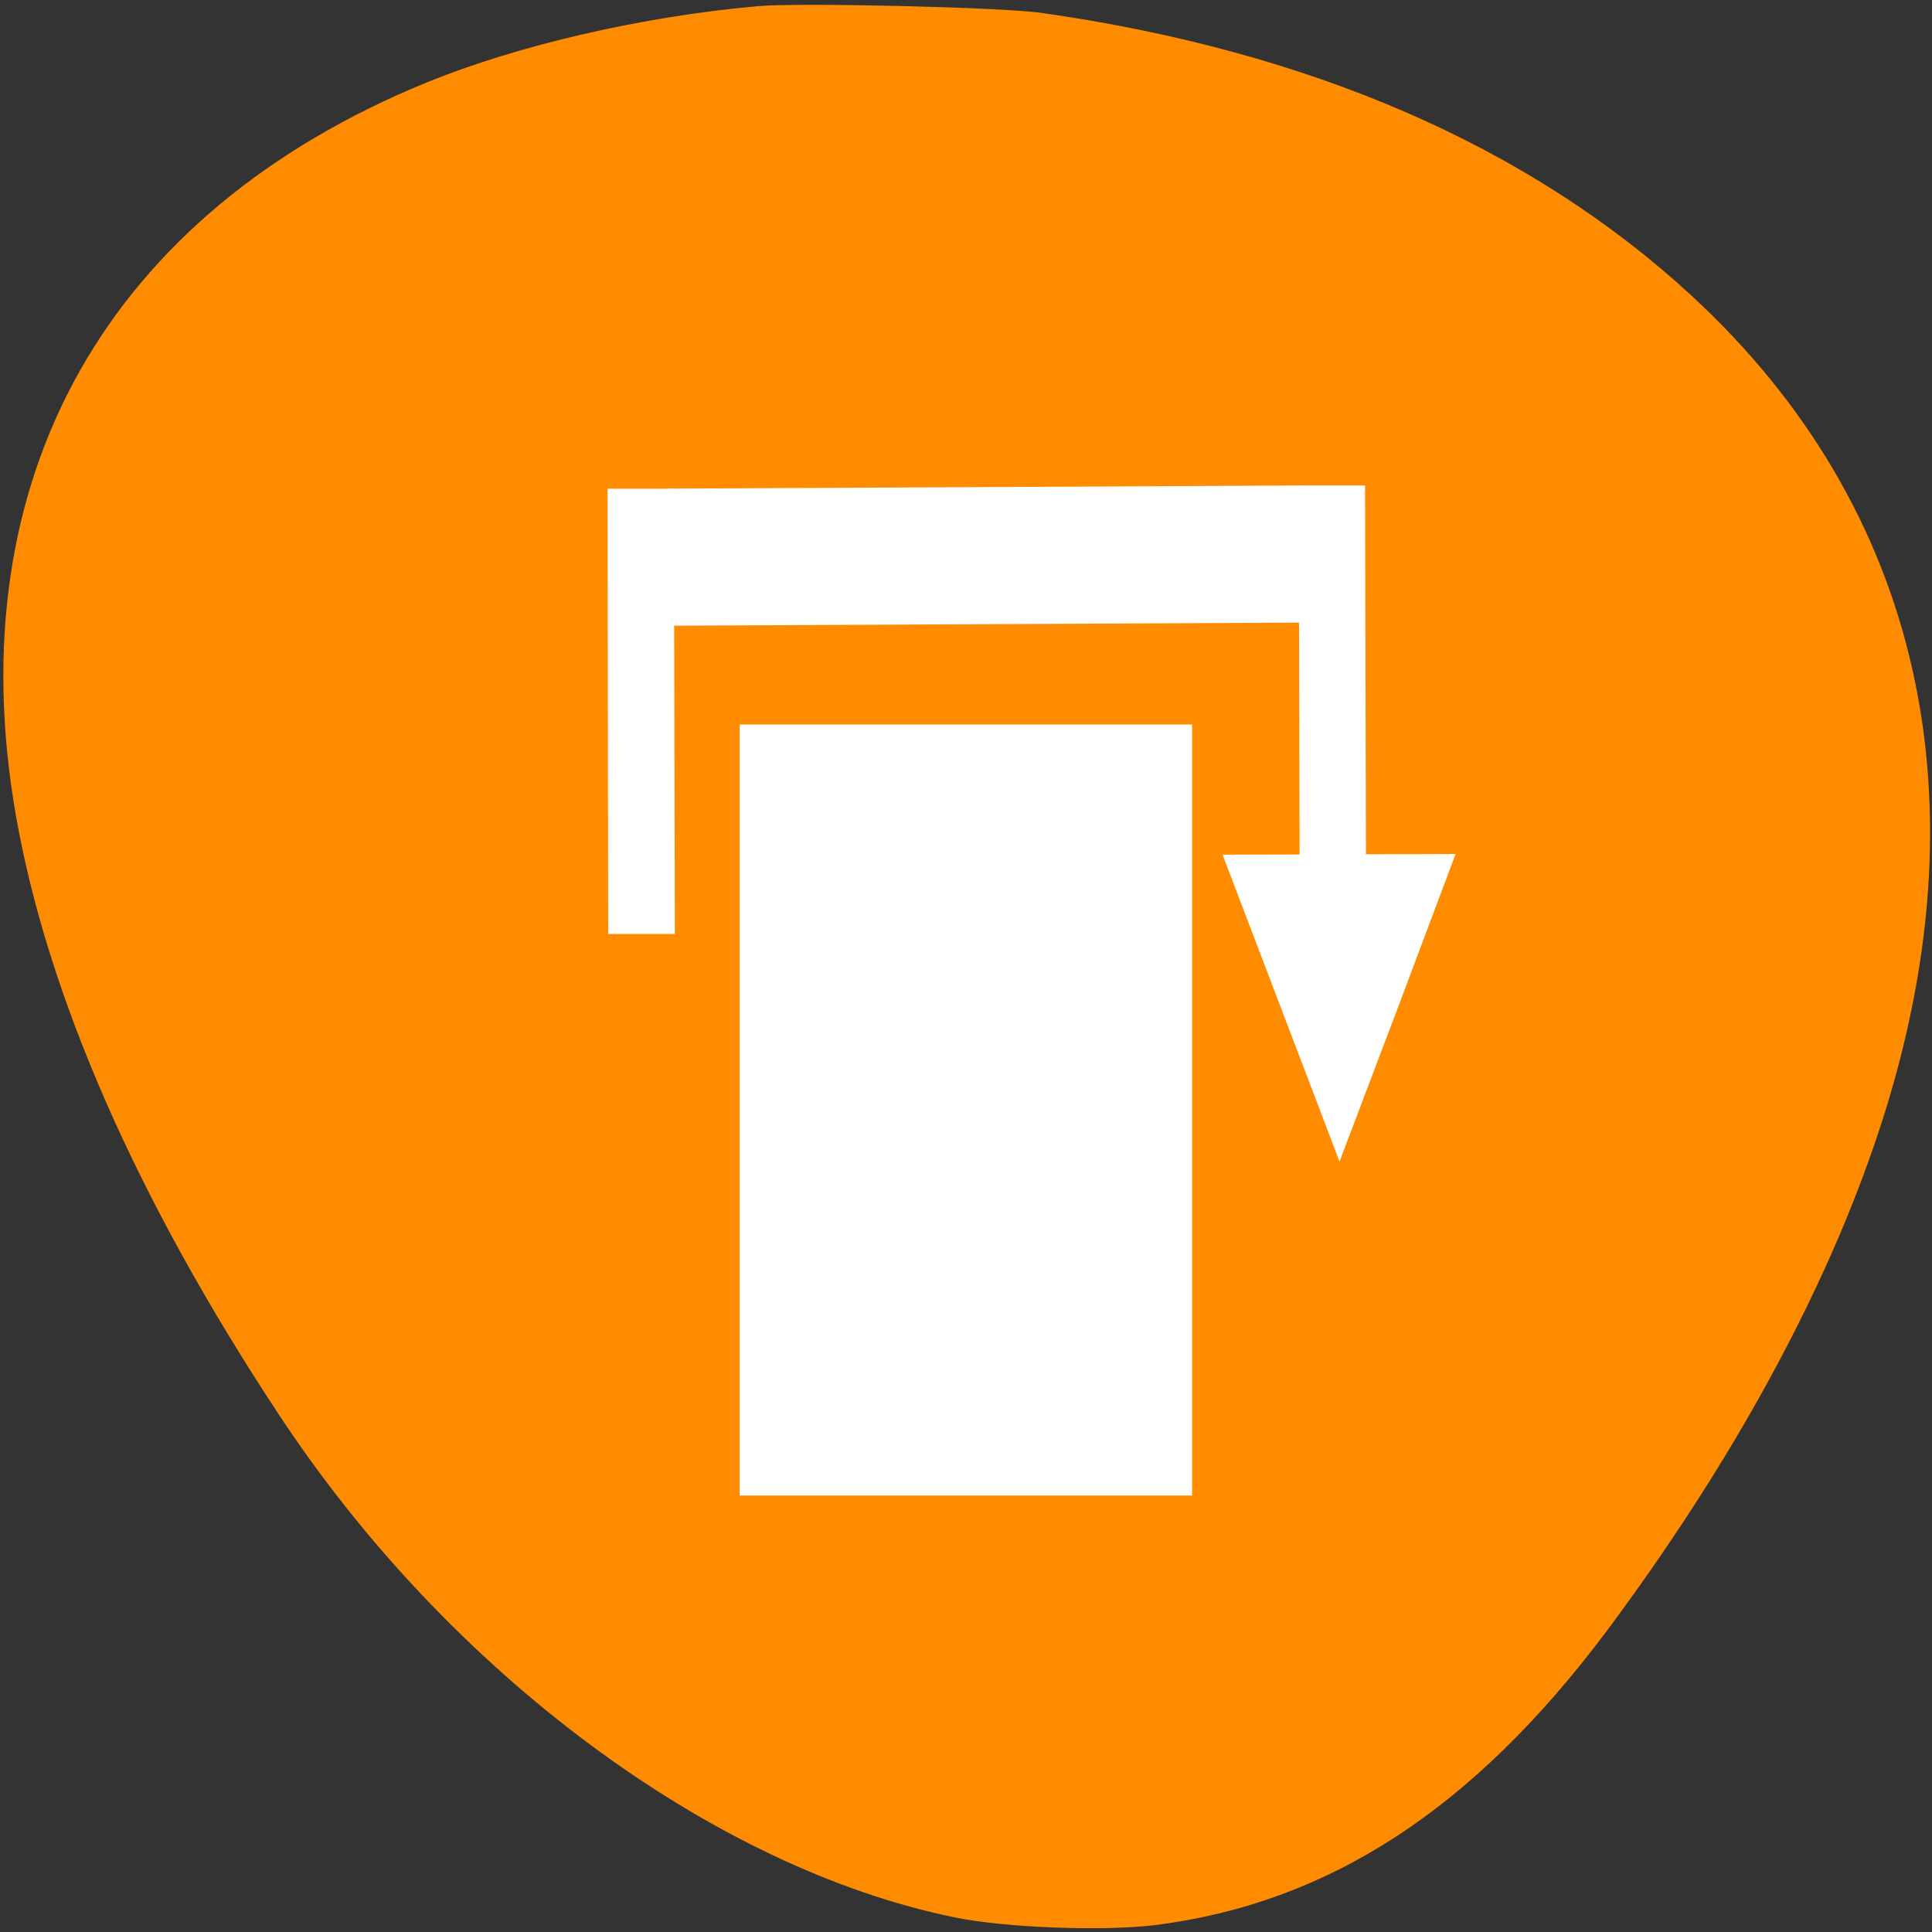 <svg xmlns="http://www.w3.org/2000/svg" viewBox="0 0 24 24"><rect x="0" y="0" width="24" height="24" fill="#333333" stroke="none"/><path d="m 9.402 0.078 c -1.41 0.125 -2.957 0.48 -4.098 0.945 c -3.977 1.625 -5.832 4.922 -5.109 9.094 c 0.391 2.242 1.5 4.777 3.273 7.461 c 2.109 3.199 5.375 5.625 8.398 6.242 c 0.637 0.129 1.844 0.172 2.484 0.094 c 2.156 -0.273 3.945 -1.438 5.594 -3.633 c 1.57 -2.102 2.738 -4.238 3.395 -6.227 c 1.355 -4.094 0.535 -7.742 -2.328 -10.383 c -2.012 -1.855 -4.738 -3.039 -8.082 -3.512 c -0.5 -0.07 -3.008 -0.129 -3.523 -0.082" style="fill:#ff8c00"/><g style="fill:#fff"><g style="fill-rule:evenodd"><path d="m 8.293 7.773 l -0.004 -1.703 l 7.867 -0.039 v 1.703"/><path d="m 7.555 11.602 l -0.008 -5.531 h 0.824 l 0.012 5.531"/><path d="m 16.145 10.98 l -0.012 -4.949 h 0.824 l 0.012 4.945"/><path d="m 18.082 10.609 l -0.719 1.914 l -0.723 1.906 l -1.453 -3.812 l 1.449 -0.004"/><path d="m 9.188 9 h 5.621 v 9.578 h -5.621"/></g><path d="m 9.789 10 v 7.582 h 4.438 v -7.582 m -2.145 1.227 c 0.285 0 0.512 0.168 0.512 0.379 c 0 0.207 -0.234 0.379 -0.523 0.379 c -0.273 0 -0.508 -0.18 -0.508 -0.379 c 0 -0.211 0.234 -0.379 0.523 -0.379 m 0.414 1.625 v 2.508 c 0 0.258 0.094 0.305 0.668 0.305 h 0.066 v 0.242 h -2.297 v -0.242 h 0.062 c 0.57 0 0.664 -0.047 0.664 -0.305 v -1.824 c 0 -0.281 -0.055 -0.324 -0.383 -0.324 h -0.453 v -0.289"/><path d="m 14.331 1021.02 h 17.621 v 19.856 h -17.621" transform="matrix(0.258 0 0 0.393 6.041 -391.939)" style="stroke:#fff;stroke-linecap:round;stroke-linejoin:bevel;stroke-width:0.265"/></g></svg>